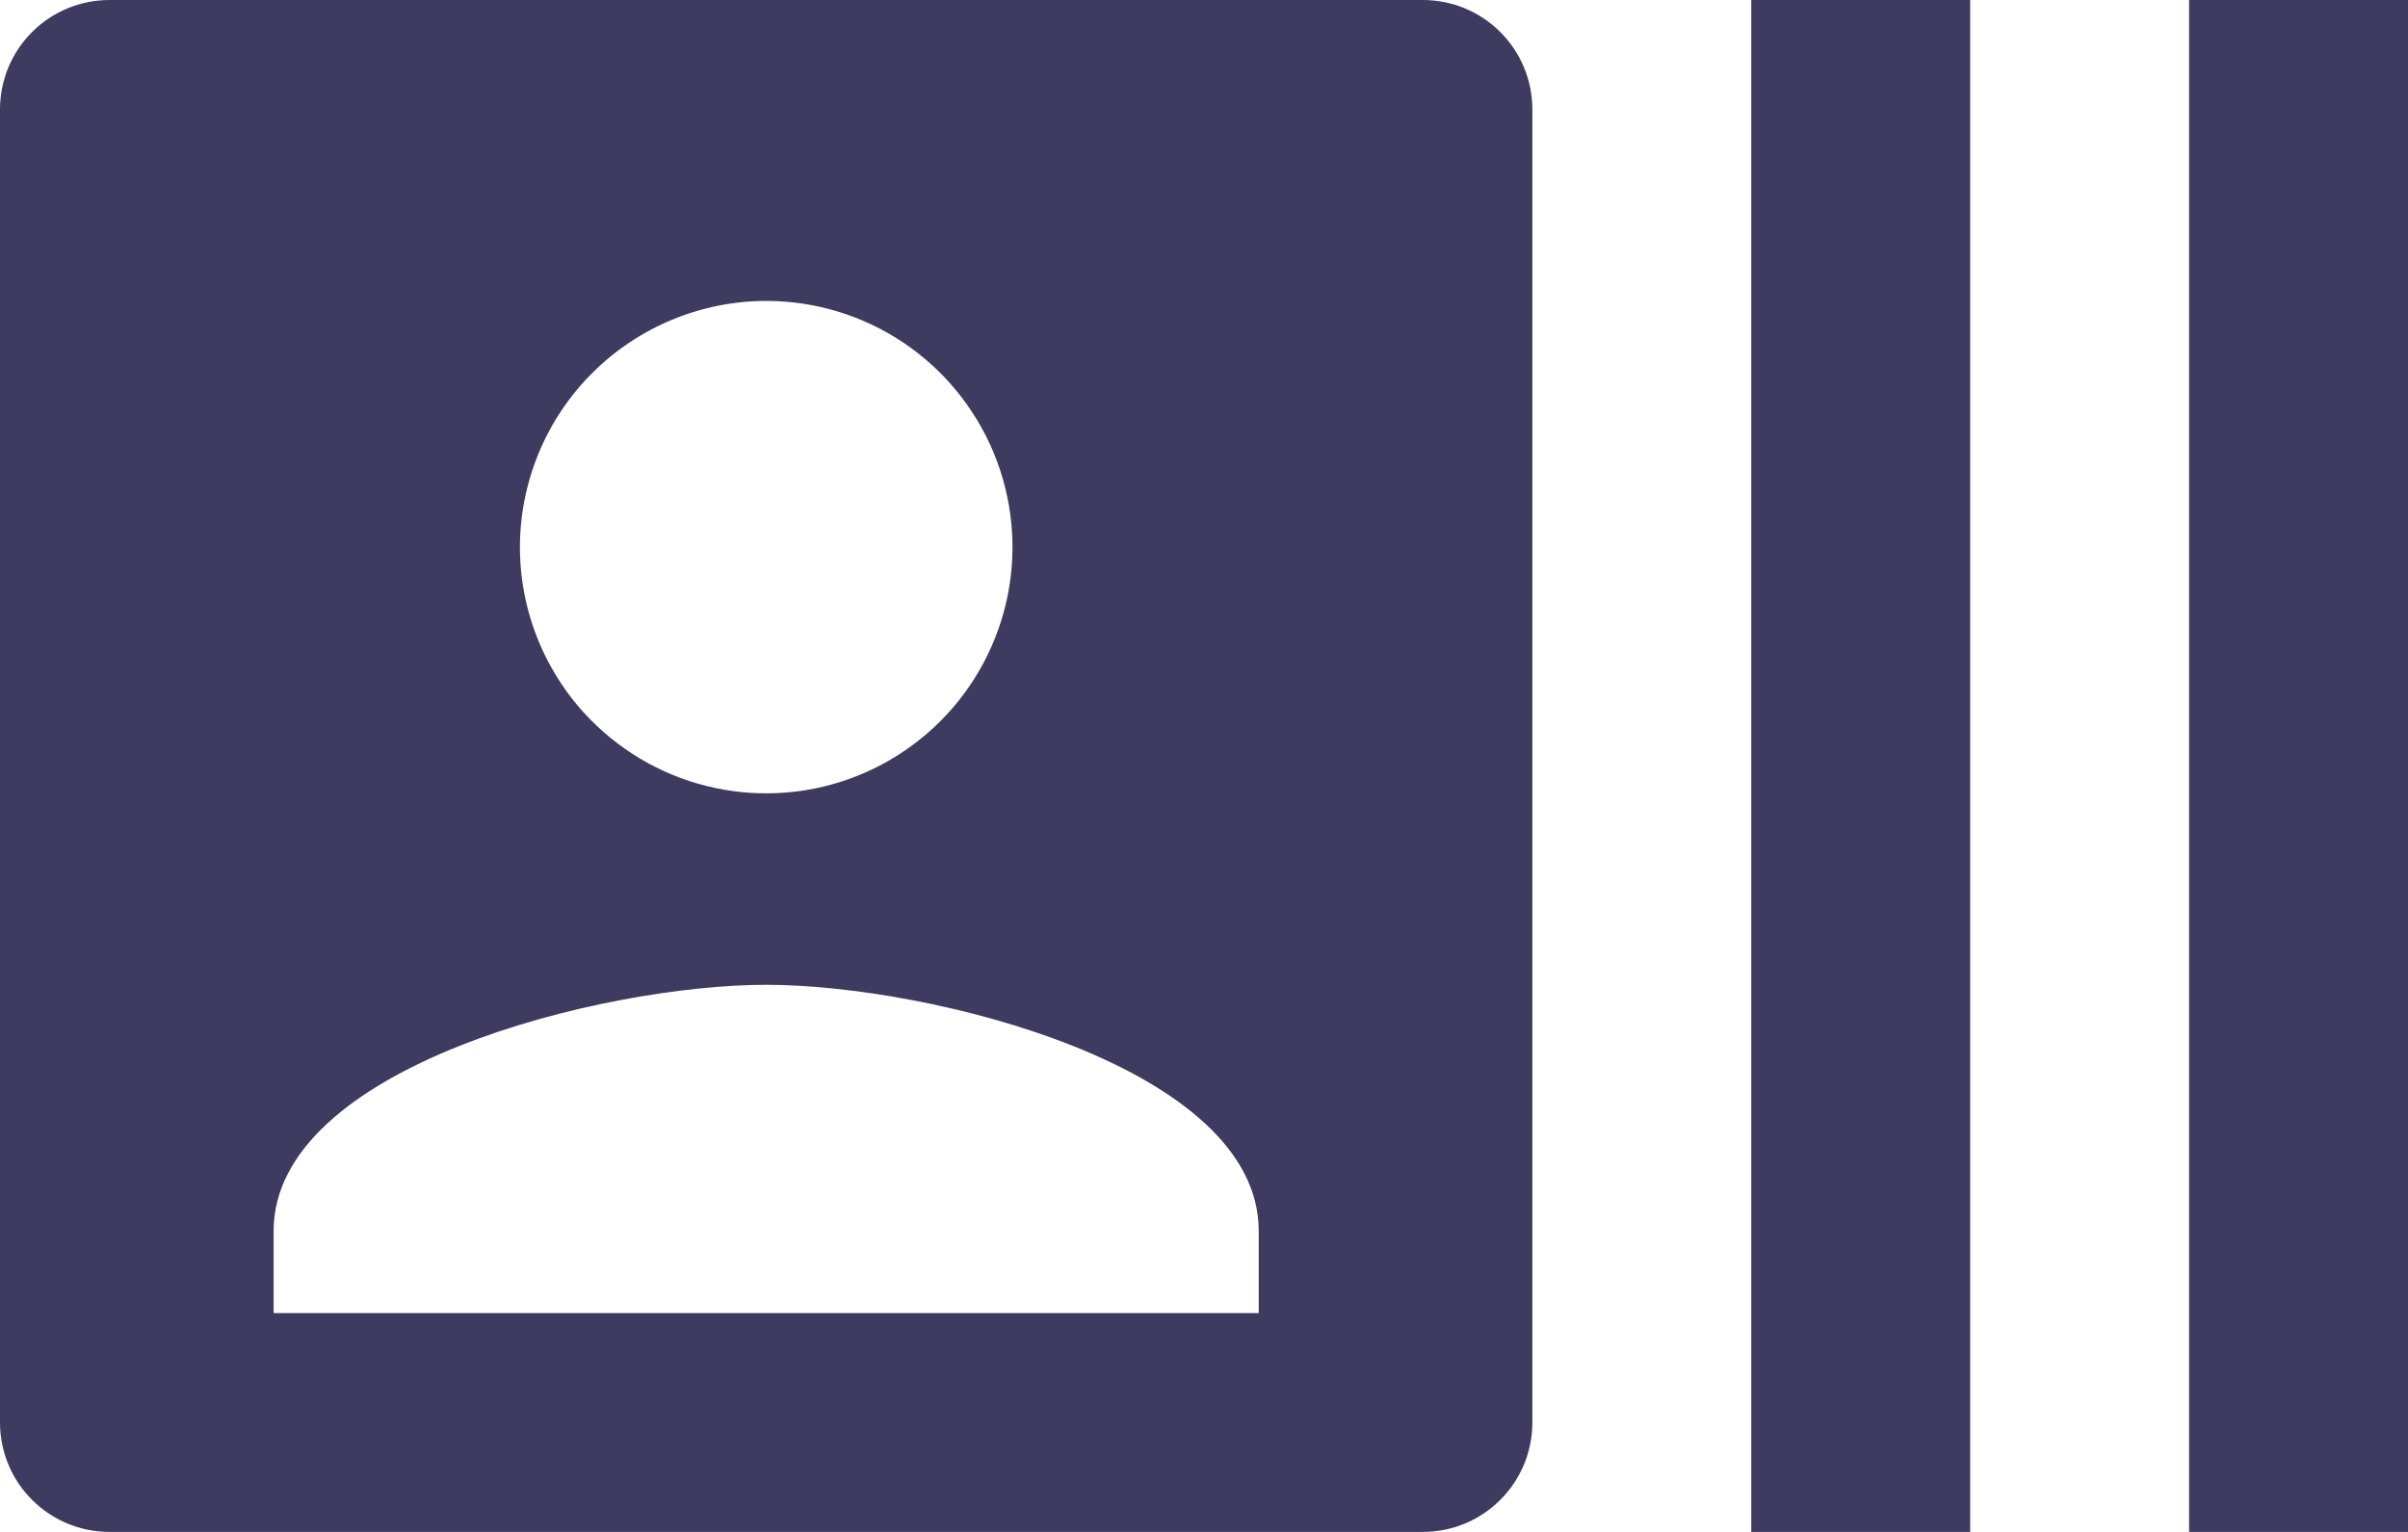 <svg width="22" height="14" viewBox="0 0 22 14" fill="none" xmlns="http://www.w3.org/2000/svg">
<path d="M20 0V14H22V0H20ZM16 14H18V0H16V14ZM13 0H1C0.735 0 0.48 0.105 0.293 0.293C0.105 0.48 0 0.735 0 1V13C0 13.265 0.105 13.52 0.293 13.707C0.48 13.895 0.735 14 1 14H13C13.265 14 13.52 13.895 13.707 13.707C13.895 13.52 14 13.265 14 13V1C14 0.735 13.895 0.48 13.707 0.293C13.52 0.105 13.265 0 13 0ZM7 2.75C7.445 2.75 7.88 2.882 8.25 3.129C8.62 3.376 8.908 3.728 9.079 4.139C9.249 4.55 9.294 5.003 9.207 5.439C9.12 5.875 8.906 6.276 8.591 6.591C8.276 6.906 7.875 7.12 7.439 7.207C7.003 7.294 6.55 7.249 6.139 7.079C5.728 6.908 5.376 6.62 5.129 6.25C4.882 5.88 4.75 5.445 4.75 5C4.751 4.404 4.988 3.832 5.41 3.41C5.832 2.988 6.404 2.751 7 2.75V2.75ZM11.5 12H2.5V11.25C2.5 9.75 5.5 9 7 9C8.5 9 11.5 9.75 11.5 11.25V12Z" fill="#3F3B60"/>
</svg>

